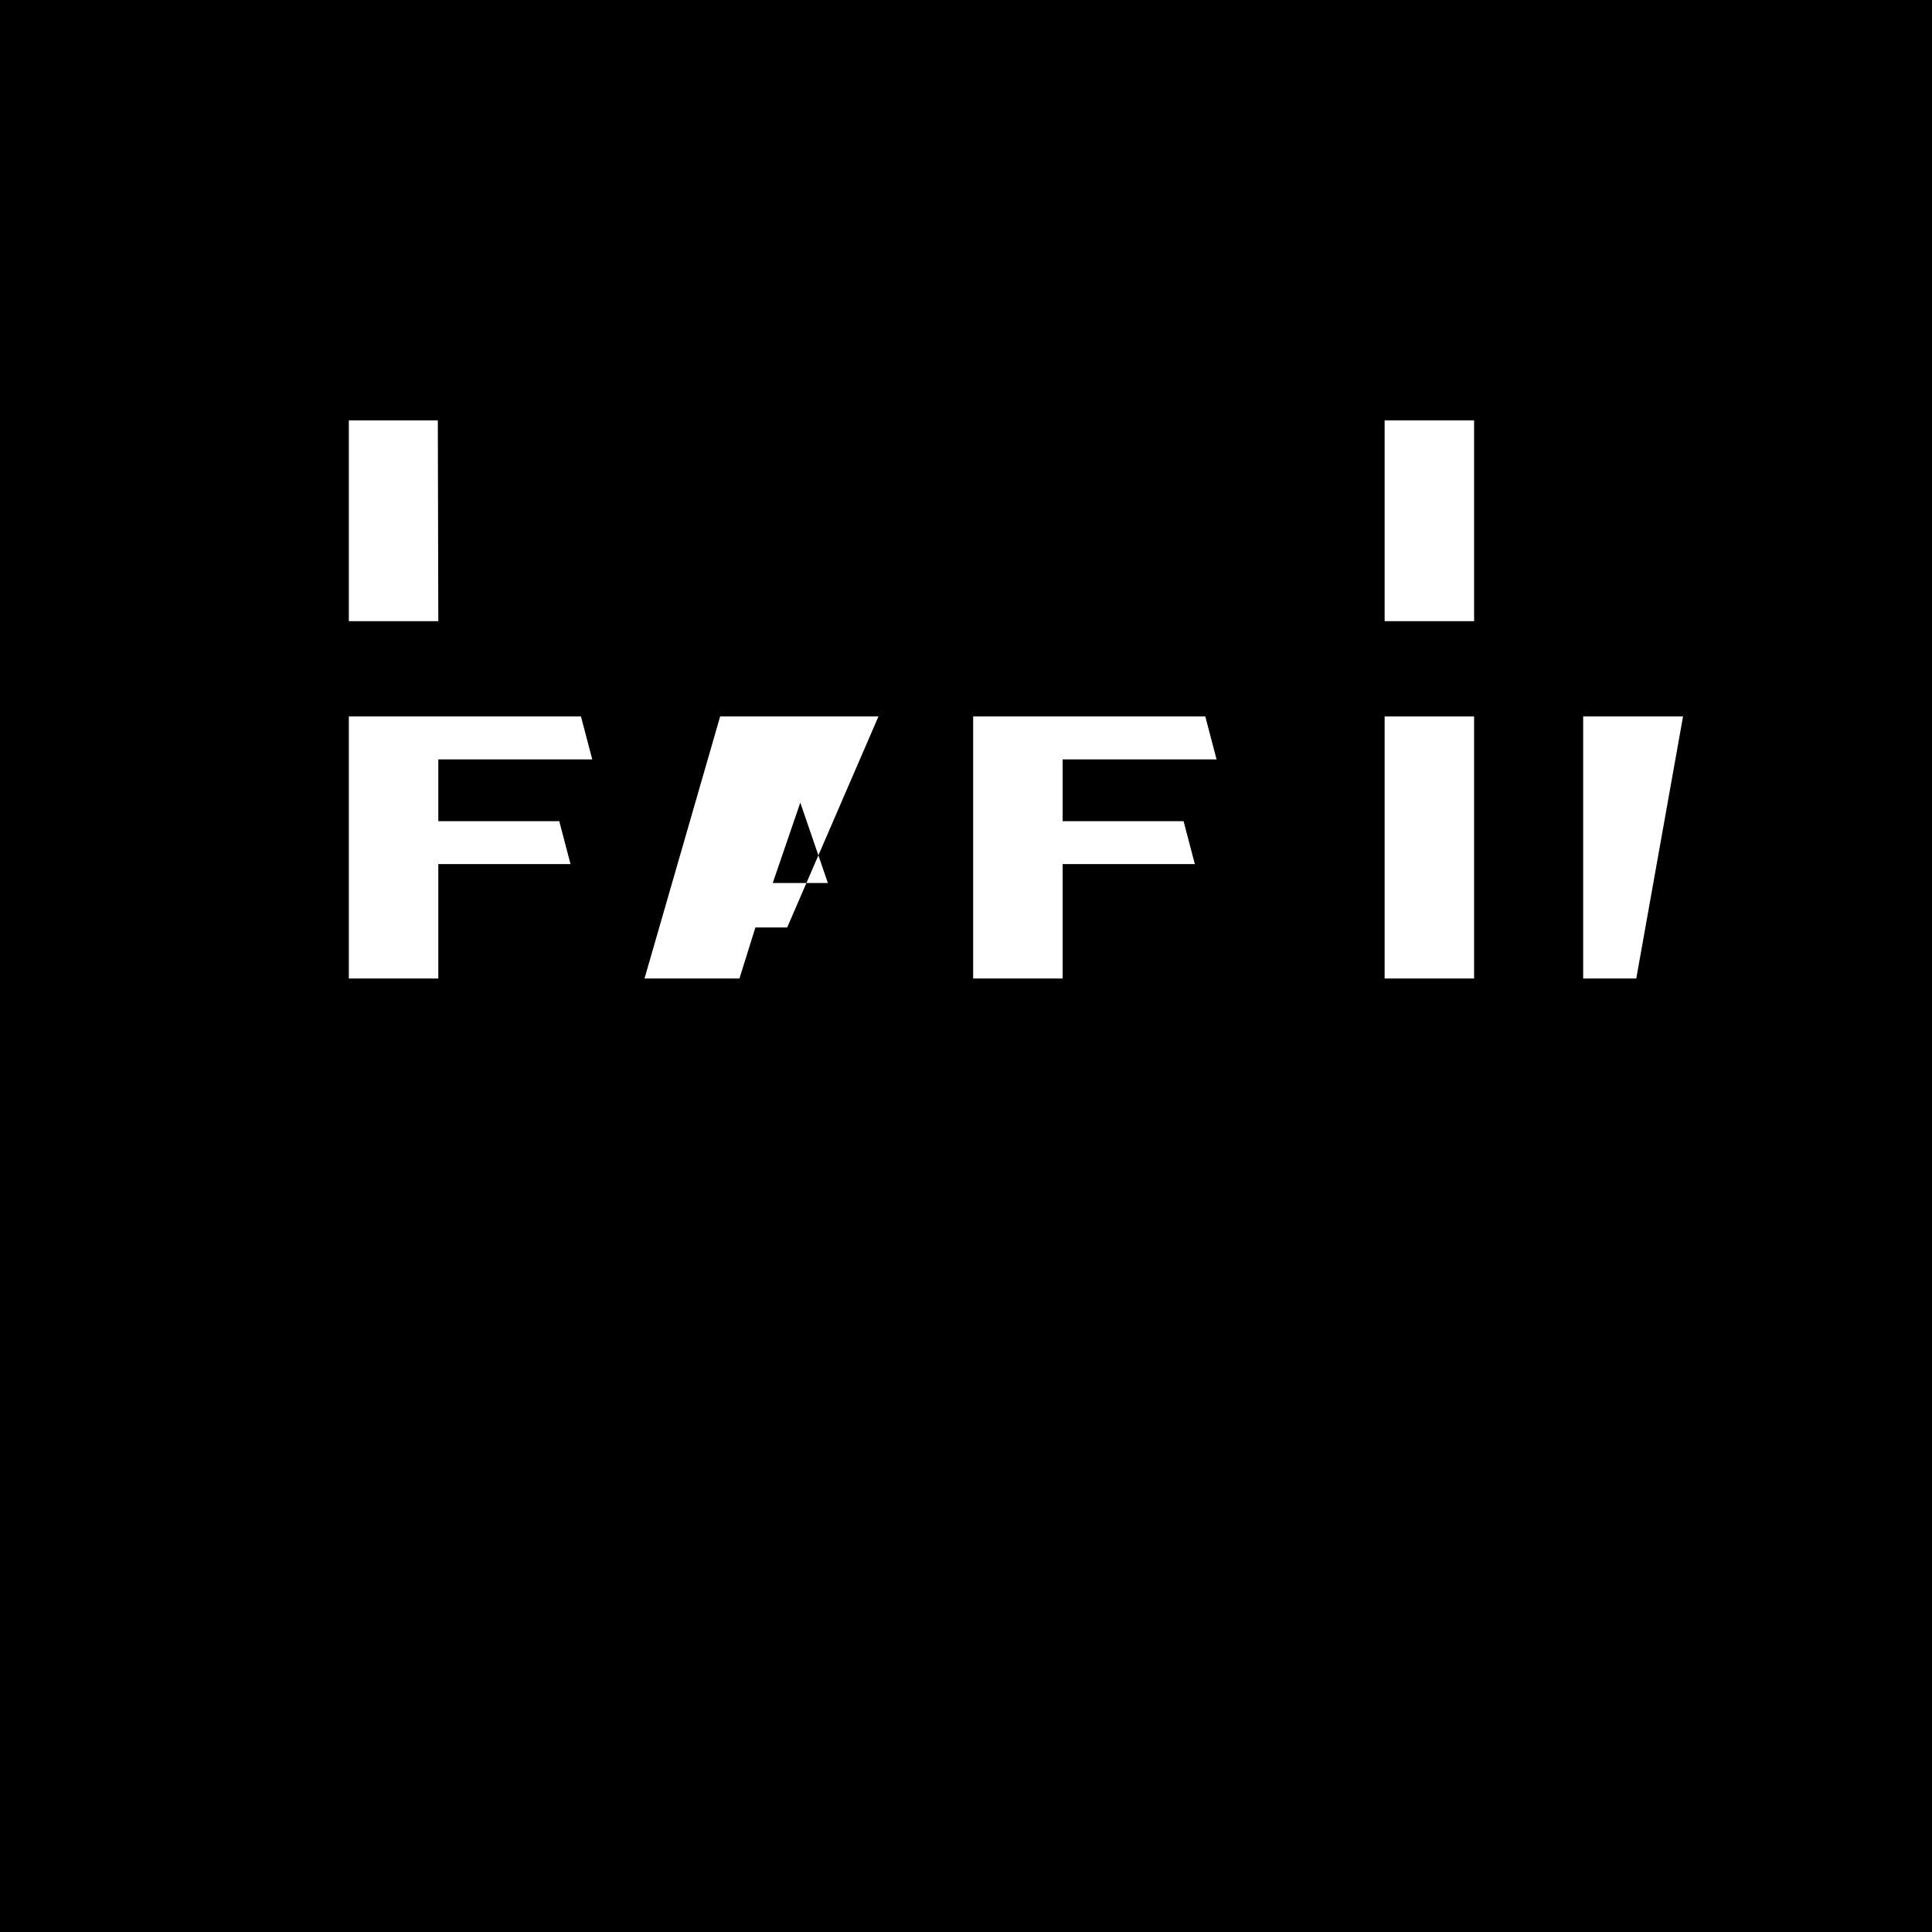 <svg width="1080" height="1080" viewBox="0 0 1080 1080" fill="none" xmlns="http://www.w3.org/2000/svg">
  <rect width="1080" height="1080" fill="#000000"/>
  <path d="M195 547L195 400.503L324.766 400.503L331.072 424.5L245.016 424.5L245.016 459.05L312.625 459.05L318.931 483.047L245.016 483.047L245.016 547L195 547Z" fill="white"/>
  <path d="M438 400.503L402.563 400.503L360.281 547L413.344 547L422.281 518.45L440.047 518.45L491.062 400.503L438 400.503ZM431.969 493.594L447.375 448.672L462.781 493.594L431.969 493.594Z" fill="white"/>
  <path d="M544 547L544 400.503L673.766 400.503L680.072 424.5L594.016 424.5L594.016 459.05L661.625 459.05L667.931 483.047L594.016 483.047L594.016 547L544 547Z" fill="white"/>
  <path d="M195 347.231L245.016 347.231L244.745 235L195 235L195 347.231Z" fill="white"/>
  <path d="M774.016 235L774.016 347.231L824.032 347.231L824.032 235L774.016 235Z" fill="white"/>
  <path d="M774.016 400.503L774.016 547L824.032 547L824.032 400.503L774.016 400.503Z" fill="white"/>
  <path d="M885 547L885 400.503L940.828 400.503L914.688 547L885 547Z" fill="white"/>
</svg>
